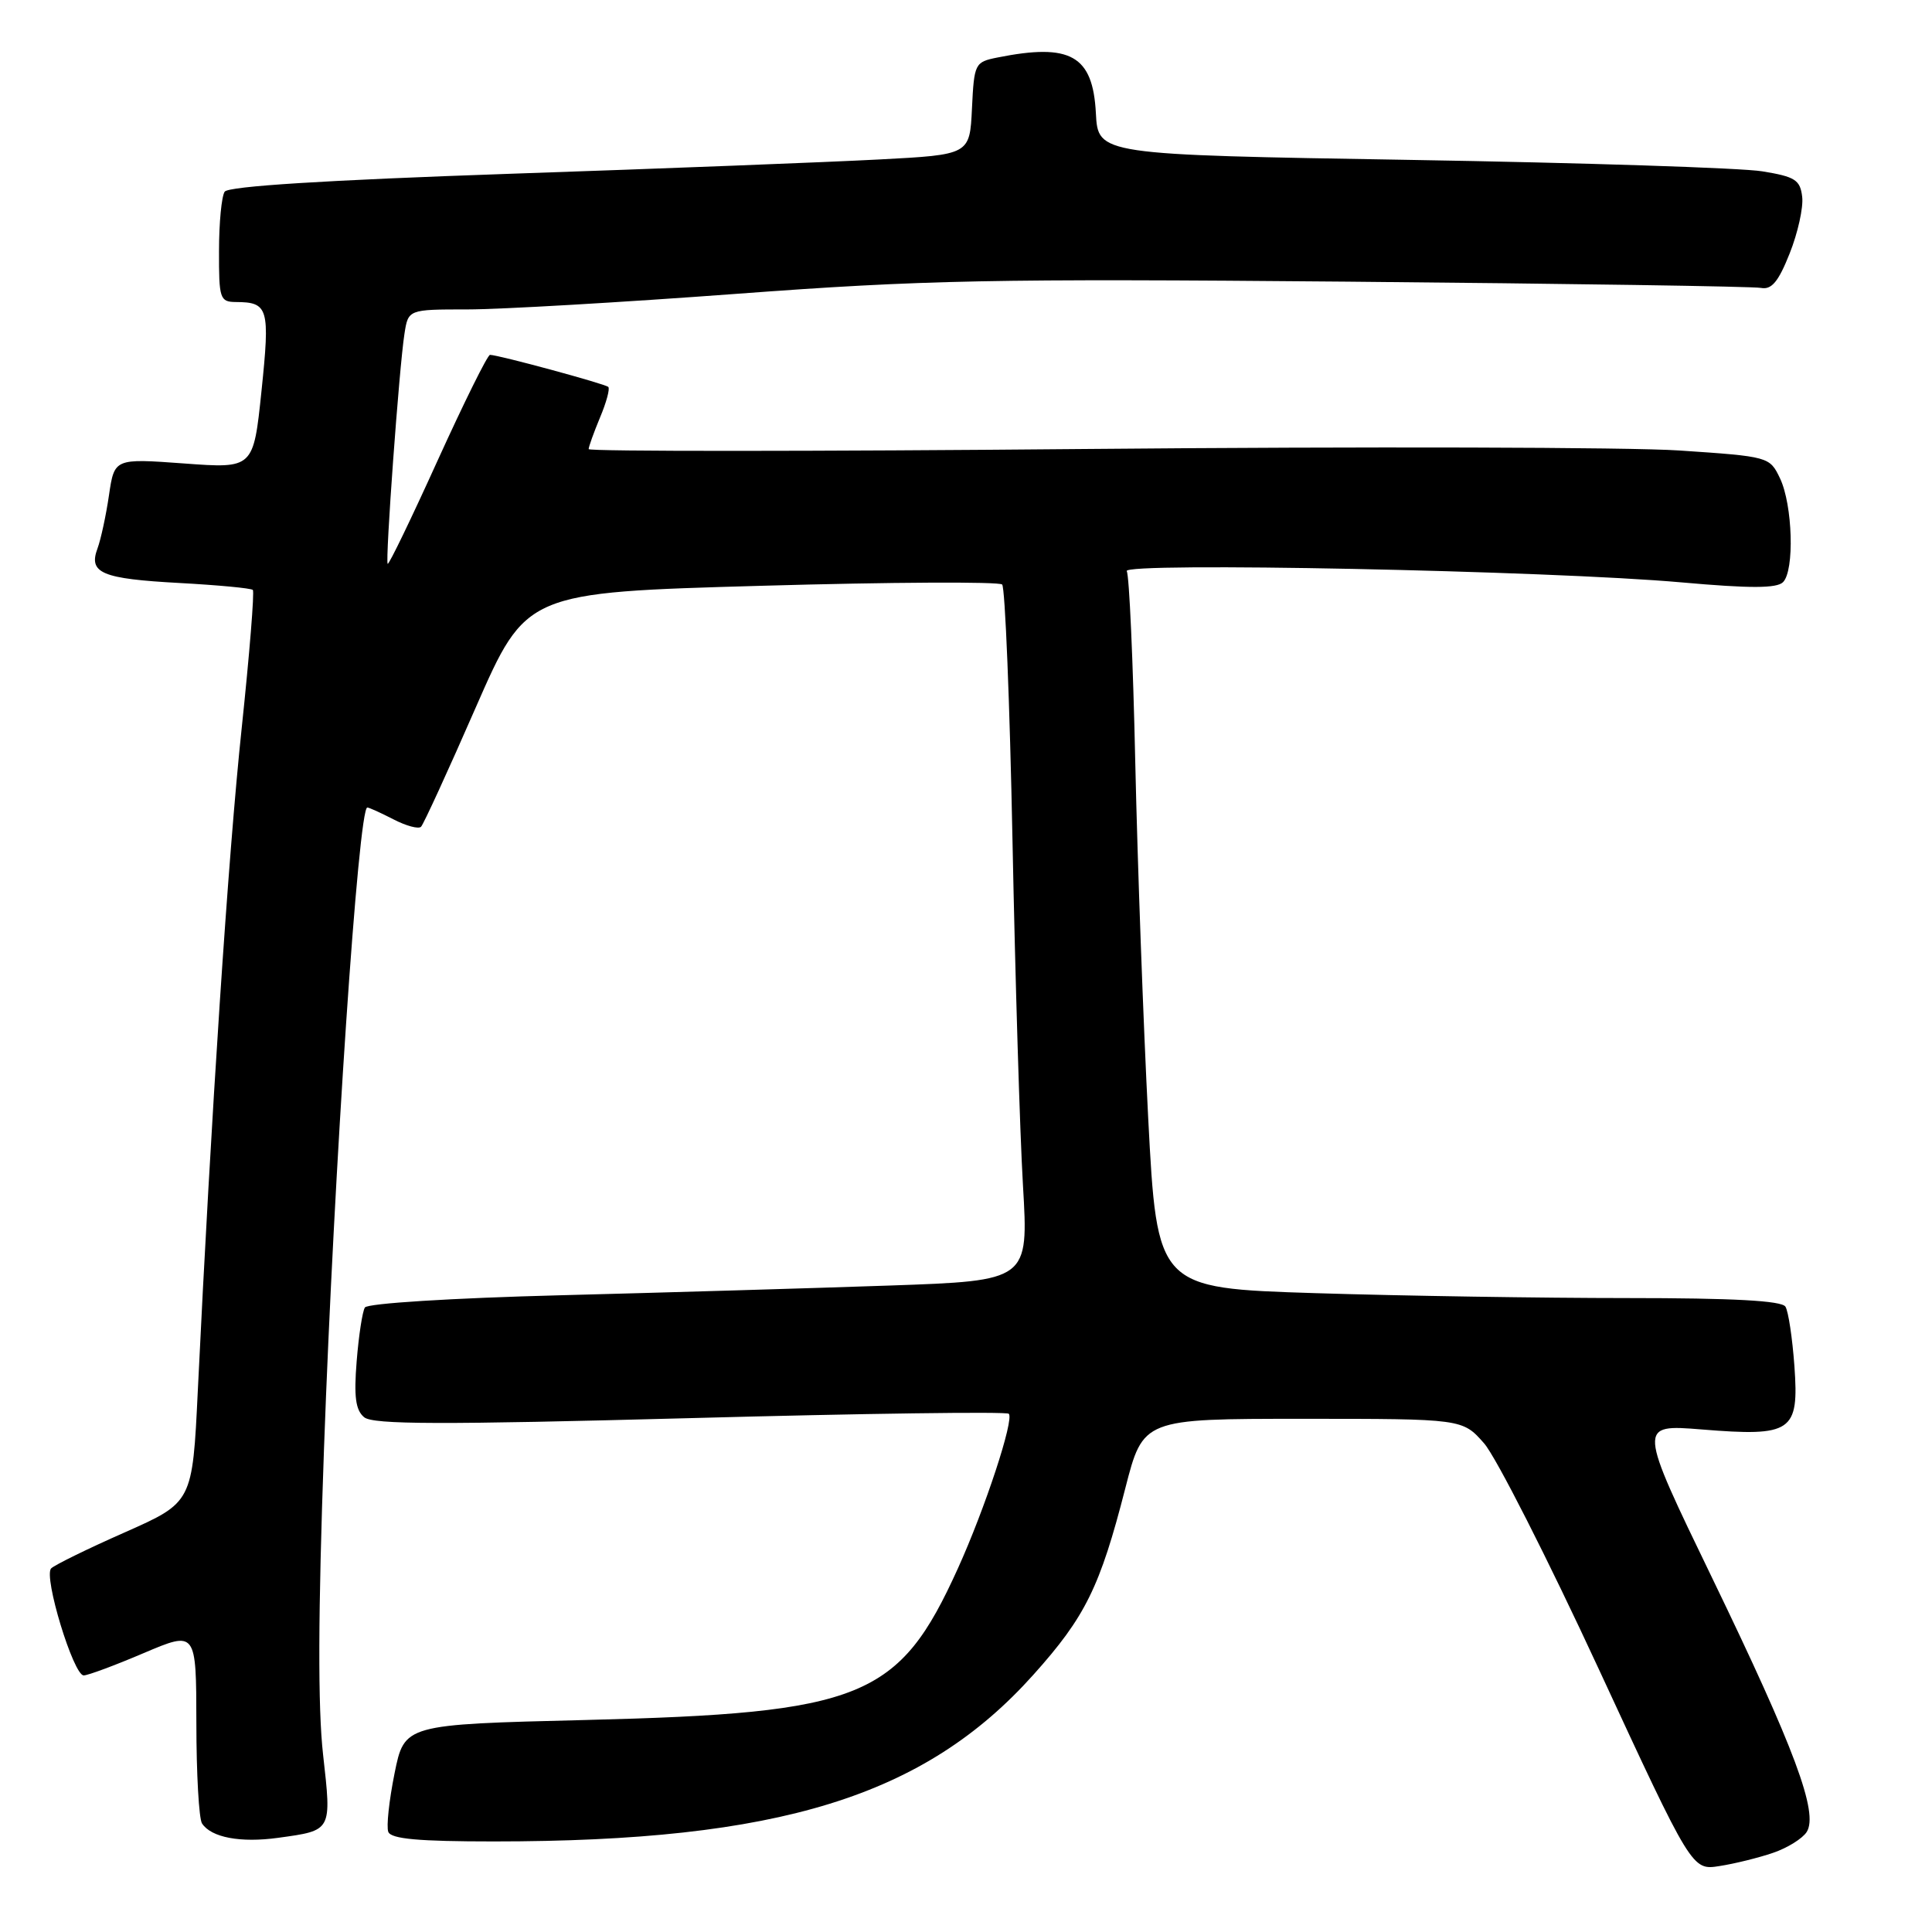 <?xml version="1.0" encoding="UTF-8" standalone="no"?>
<!DOCTYPE svg PUBLIC "-//W3C//DTD SVG 1.1//EN" "http://www.w3.org/Graphics/SVG/1.1/DTD/svg11.dtd" >
<svg xmlns="http://www.w3.org/2000/svg" xmlns:xlink="http://www.w3.org/1999/xlink" version="1.1" viewBox="0 0 256 256">
 <g >
 <path fill="currentColor"
d=" M 234.94 245.51 C 236.83 244.87 238.84 243.62 239.40 242.74 C 240.98 240.22 237.83 231.75 226.88 209.11 C 217.02 188.73 217.02 188.73 225.48 189.41 C 237.45 190.38 238.39 189.74 237.77 181.03 C 237.50 177.31 236.97 173.76 236.58 173.14 C 236.10 172.35 229.67 172.00 215.60 172.00 C 204.45 172.00 185.87 171.71 174.32 171.35 C 153.32 170.69 153.32 170.69 152.14 148.10 C 151.50 135.67 150.73 114.51 150.43 101.07 C 150.14 87.64 149.63 76.21 149.30 75.68 C 148.55 74.46 205.38 75.61 222.82 77.17 C 231.91 77.98 235.43 77.97 236.26 77.14 C 237.80 75.60 237.54 66.91 235.86 63.38 C 234.49 60.52 234.40 60.49 222.49 59.69 C 215.90 59.25 180.69 59.16 144.25 59.49 C 107.81 59.82 78.00 59.83 78.00 59.51 C 78.00 59.20 78.68 57.31 79.51 55.31 C 80.35 53.32 80.84 51.50 80.60 51.27 C 80.20 50.87 66.14 47.05 64.93 47.02 C 64.61 47.01 61.50 53.30 58.00 60.99 C 54.51 68.69 51.53 74.86 51.37 74.71 C 51.03 74.36 52.89 48.72 53.59 44.25 C 54.09 41.00 54.09 41.00 61.95 41.00 C 66.27 41.00 82.34 40.07 97.65 38.93 C 122.33 37.09 131.54 36.91 178.50 37.32 C 207.65 37.58 232.33 37.95 233.34 38.15 C 234.75 38.42 235.65 37.33 237.14 33.58 C 238.22 30.87 238.97 27.50 238.80 26.09 C 238.54 23.84 237.87 23.41 233.50 22.70 C 230.75 22.25 209.82 21.57 187.00 21.19 C 145.50 20.50 145.50 20.50 145.21 15.00 C 144.81 7.35 141.86 5.68 132.17 7.62 C 129.17 8.22 129.08 8.40 128.79 14.37 C 128.50 20.50 128.50 20.50 116.50 21.13 C 109.90 21.48 87.85 22.34 67.50 23.03 C 43.10 23.87 30.25 24.68 29.77 25.40 C 29.36 26.01 29.02 29.54 29.02 33.25 C 29.00 39.58 29.14 40.00 31.25 40.02 C 35.57 40.04 35.79 40.81 34.65 51.80 C 33.58 62.09 33.58 62.09 24.37 61.41 C 15.16 60.74 15.16 60.74 14.44 65.62 C 14.05 68.30 13.36 71.48 12.92 72.67 C 11.70 75.94 13.47 76.69 23.79 77.25 C 28.91 77.53 33.27 77.94 33.50 78.17 C 33.73 78.40 33.06 86.67 32.02 96.54 C 30.26 113.09 27.96 147.98 26.21 184.29 C 25.50 199.07 25.50 199.07 16.55 203.04 C 11.63 205.21 7.23 207.37 6.78 207.82 C 5.73 208.87 9.73 222.00 11.09 222.00 C 11.65 222.00 15.23 220.67 19.05 219.04 C 26.00 216.09 26.00 216.09 26.02 228.29 C 26.02 235.01 26.36 241.00 26.77 241.62 C 27.99 243.48 31.86 244.21 36.86 243.52 C 44.03 242.53 43.95 242.67 42.81 232.50 C 42.11 226.28 42.15 213.76 42.93 192.00 C 44.26 155.00 47.50 107.00 48.67 107.00 C 48.91 107.00 50.47 107.71 52.14 108.57 C 53.82 109.44 55.46 109.88 55.79 109.55 C 56.12 109.22 59.39 102.10 63.05 93.72 C 69.72 78.50 69.72 78.50 100.90 77.62 C 118.04 77.13 132.39 77.06 132.79 77.45 C 133.18 77.84 133.80 93.09 134.16 111.33 C 134.52 129.57 135.14 150.17 135.55 157.10 C 136.29 169.70 136.29 169.70 117.90 170.34 C 107.78 170.69 88.12 171.27 74.22 171.63 C 59.89 172.00 48.68 172.70 48.35 173.25 C 48.02 173.78 47.53 176.99 47.26 180.38 C 46.88 185.08 47.12 186.85 48.25 187.79 C 49.42 188.77 58.49 188.79 91.43 187.91 C 114.36 187.29 133.37 187.03 133.67 187.33 C 134.41 188.08 130.52 199.91 126.91 207.86 C 119.12 225.04 114.30 227.00 77.54 227.91 C 53.59 228.50 53.59 228.50 52.28 234.98 C 51.56 238.55 51.18 242.04 51.45 242.73 C 51.81 243.67 55.47 244.00 65.43 244.00 C 103.25 244.00 122.49 238.05 136.95 221.89 C 143.82 214.23 145.76 210.28 149.11 197.20 C 151.47 188.00 151.47 188.00 172.63 188.00 C 193.79 188.00 193.79 188.00 196.65 191.25 C 198.22 193.04 205.06 206.51 211.85 221.17 C 224.20 247.84 224.20 247.84 227.85 247.26 C 229.86 246.95 233.05 246.16 234.94 245.51 Z "/>
</g>
</svg>